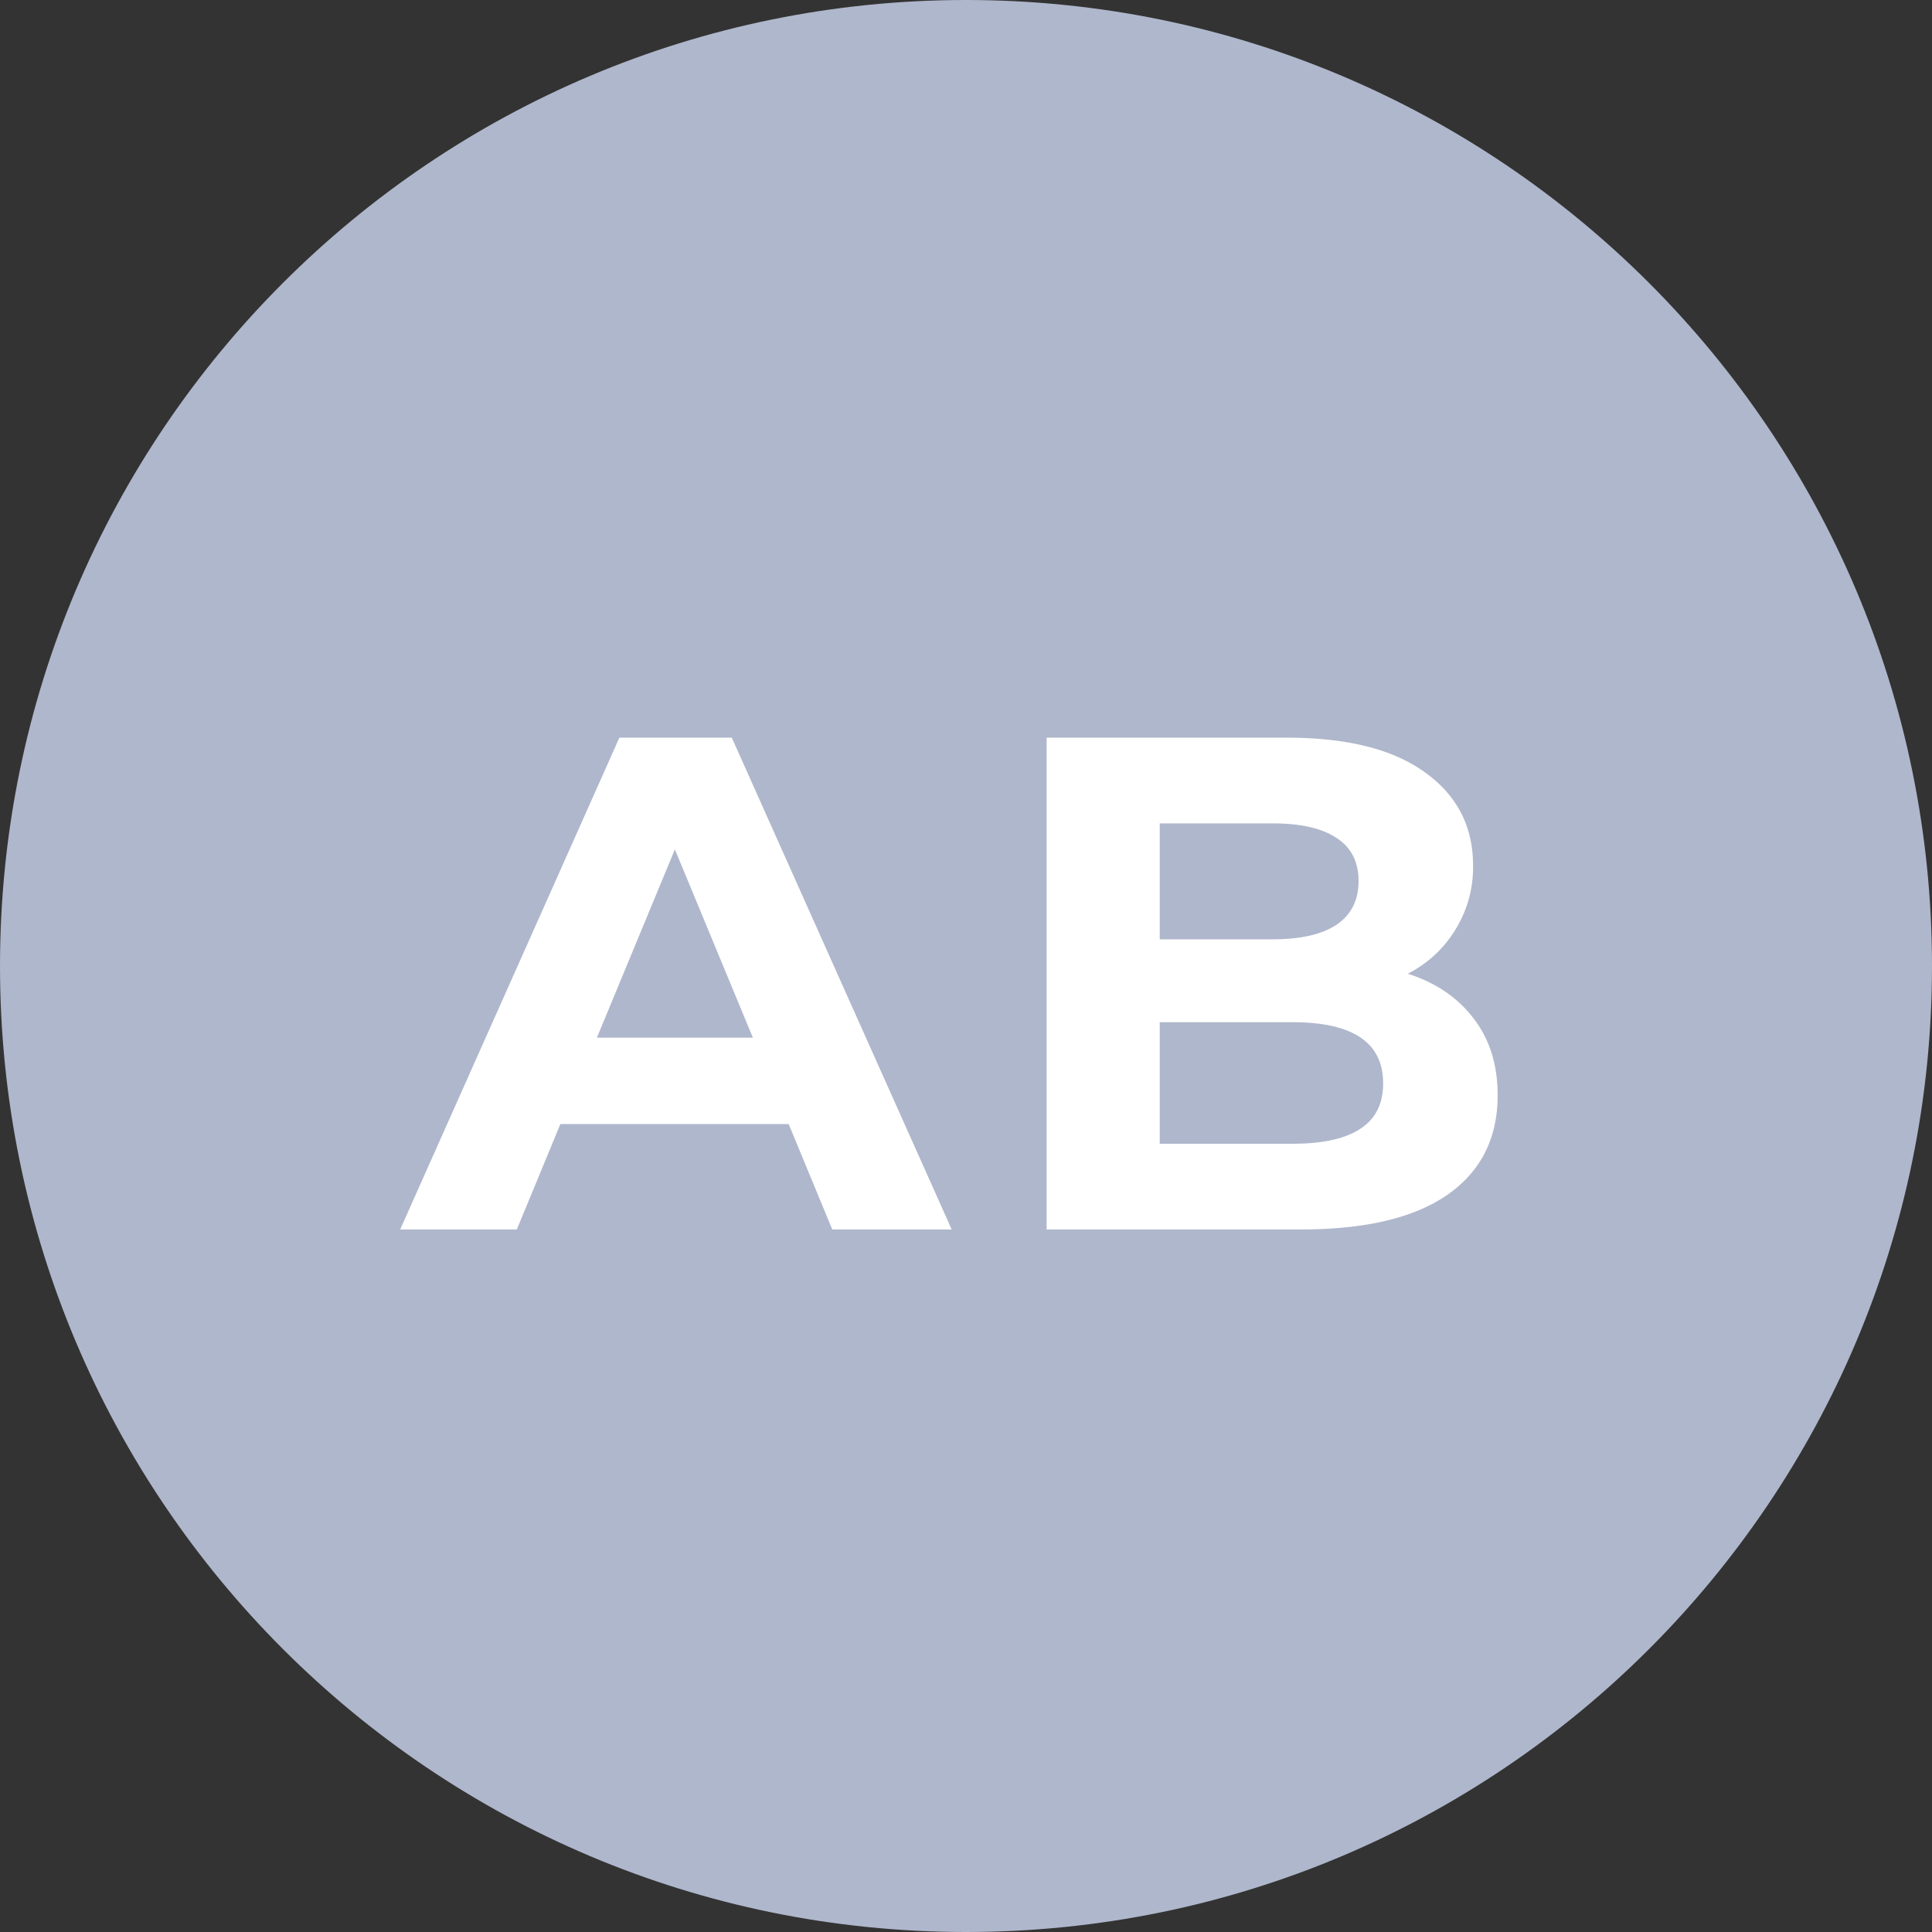 <svg width="44" height="44" fill="none" xmlns="http://www.w3.org/2000/svg"><rect width="100%" height="100%" fill="#333333" stroke="none"/><path fill-rule="evenodd" clip-rule="evenodd" d="M22 44c12.15 0 22-9.85 22-22S34.15 0 22 0 0 9.85 0 22s9.85 22 22 22z" fill="#AFB7CC"/><path d="M17.962 25.6h-5.2L11.77 28H9.114l4.992-11.2h2.56L21.674 28h-2.72l-.992-2.4zm-.816-1.968l-1.776-4.288-1.776 4.288h3.552zm14.914-1.456c.64.203 1.141.544 1.504 1.024.362.47.544 1.05.544 1.744 0 .981-.384 1.739-1.152 2.272-.758.523-1.867.784-3.328.784h-5.792V16.8h5.472c1.365 0 2.41.261 3.136.784.736.523 1.104 1.232 1.104 2.128a2.69 2.69 0 01-.4 1.456 2.689 2.689 0 01-1.088 1.008zm-5.648-3.424v2.64h2.576c.64 0 1.125-.112 1.456-.336.33-.224.496-.555.496-.992 0-.437-.166-.763-.496-.976-.33-.224-.816-.336-1.456-.336h-2.576zm3.024 7.296c.683 0 1.195-.112 1.536-.336.352-.224.528-.57.528-1.04 0-.928-.688-1.392-2.064-1.392h-3.024v2.768h3.024z" fill="#fff"/></svg>